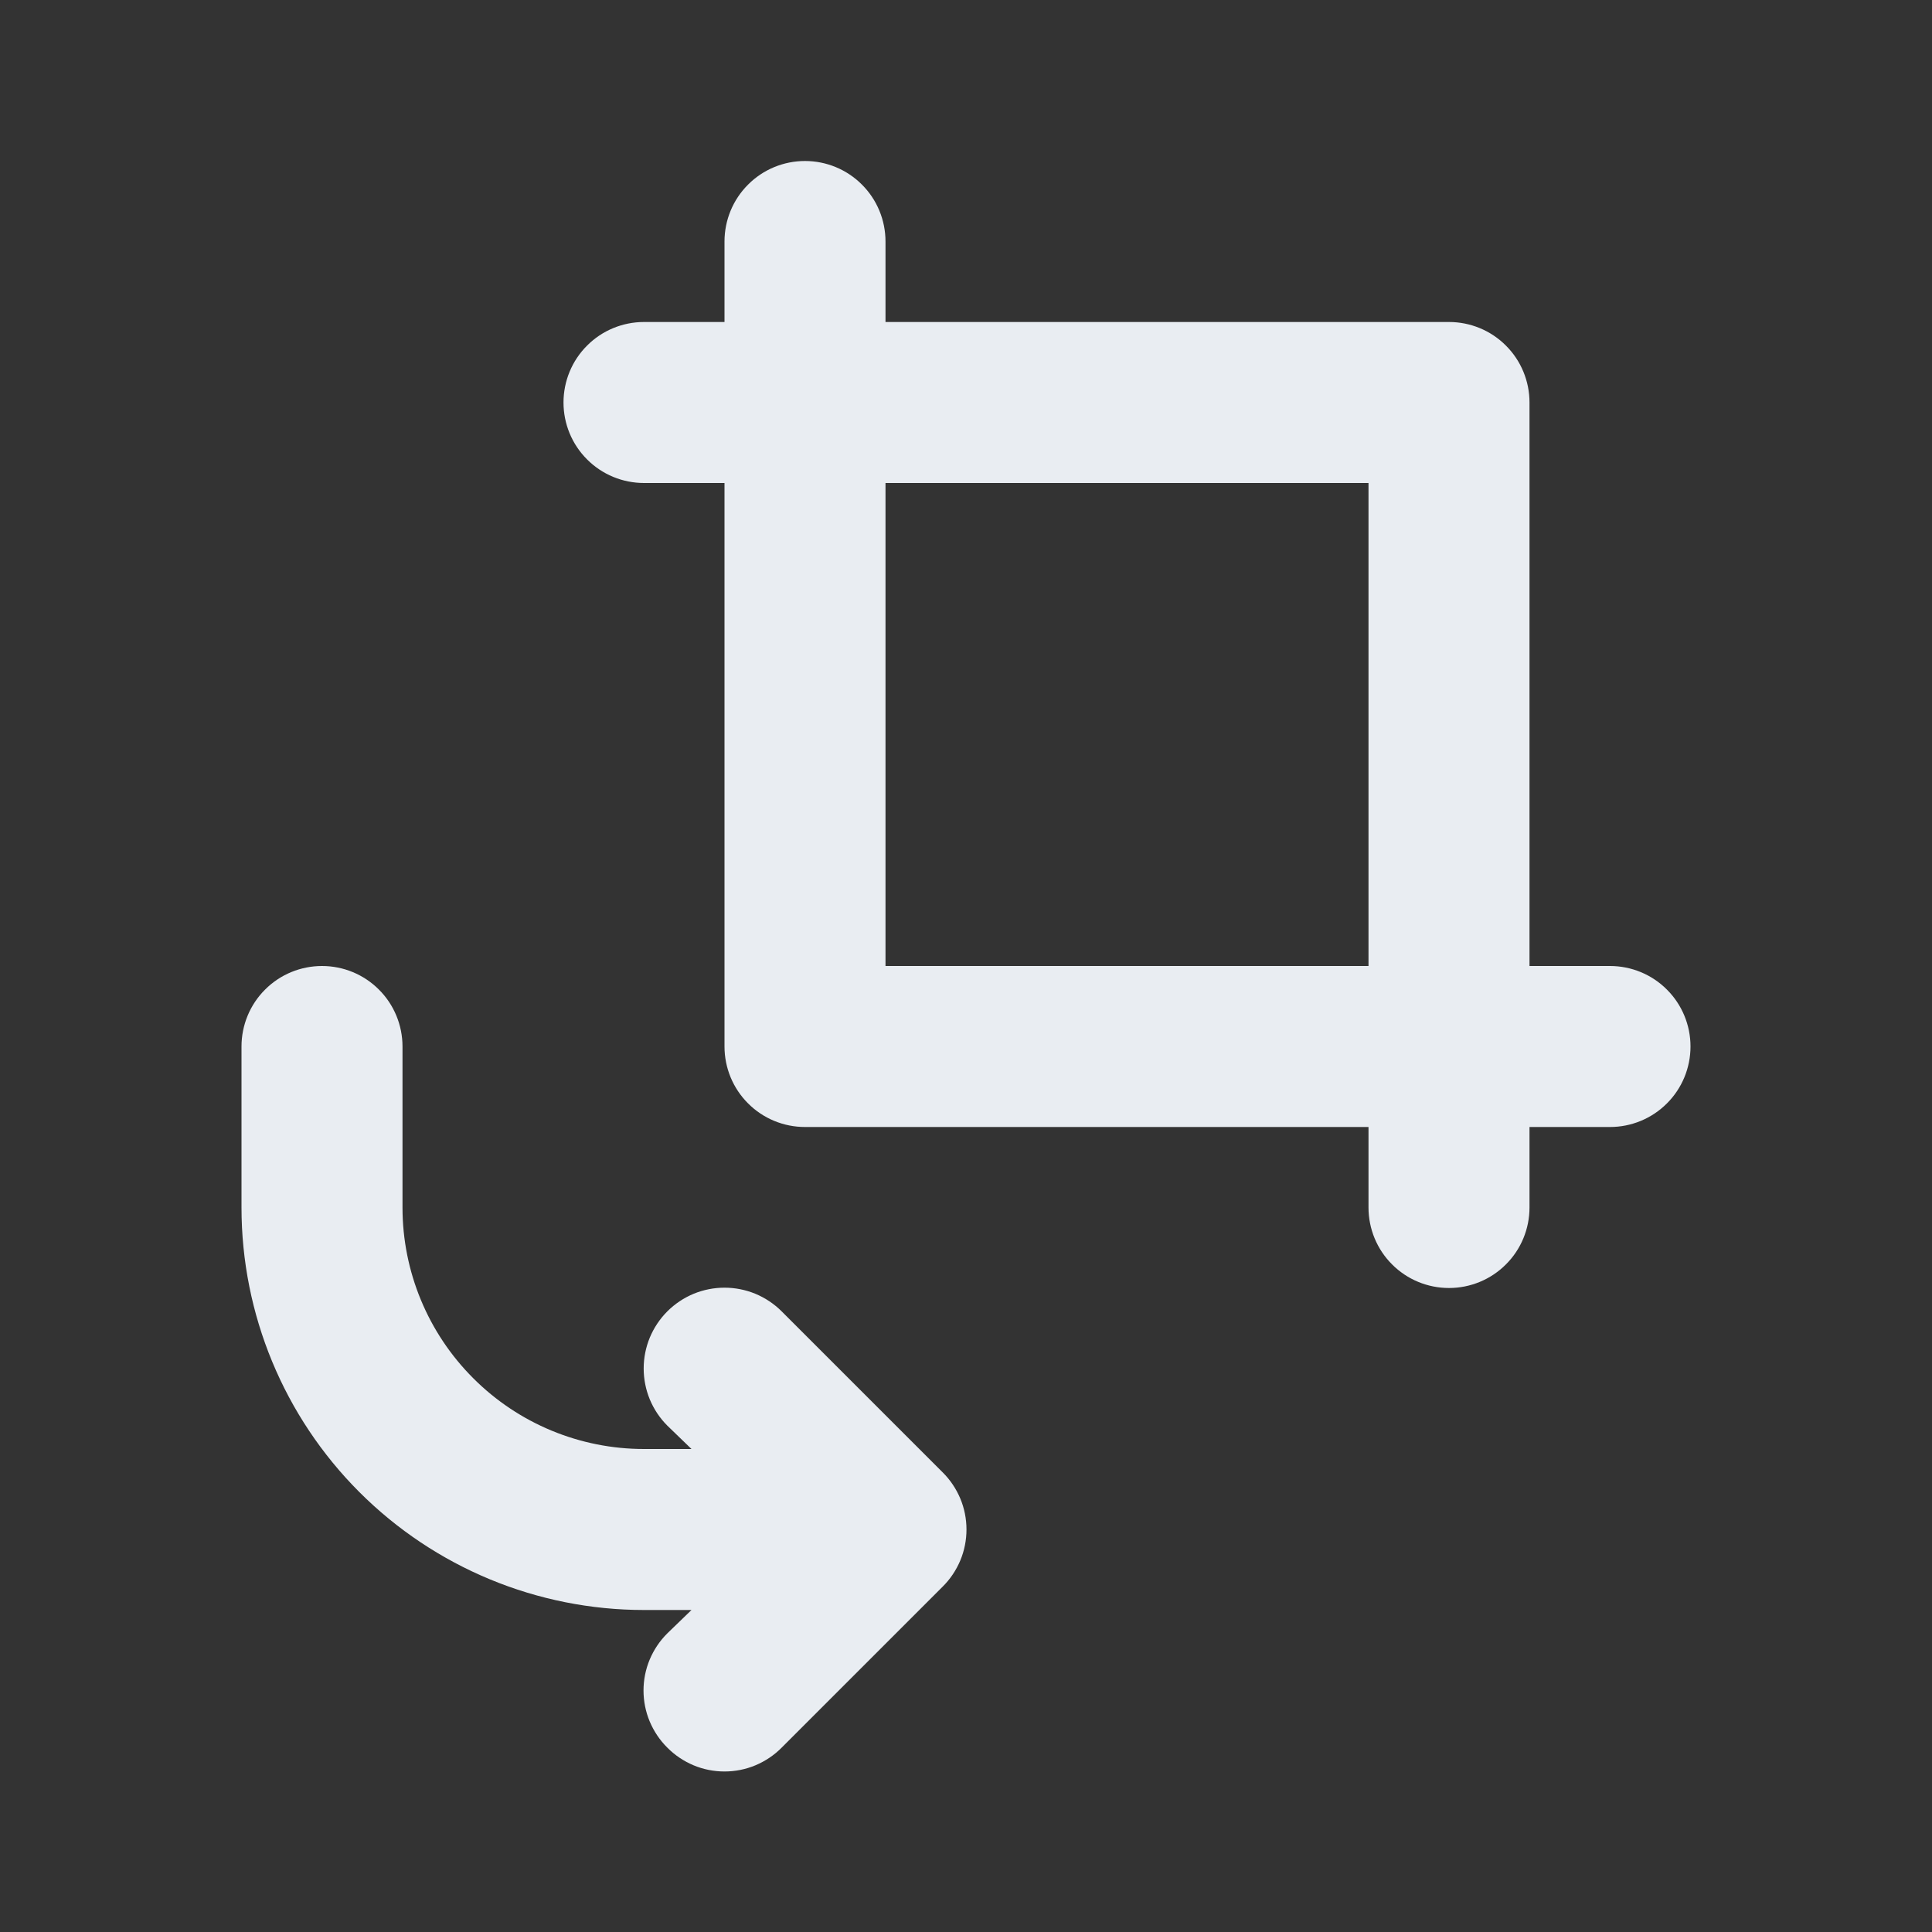 <svg width="24" height="24" viewBox="0 0 24 24" fill="none" xmlns="http://www.w3.org/2000/svg">
<rect x="0" y="0" width="24" height="24" fill="#333333" stroke="none"/>
<path d="M9.71 16.29C9.617 16.197 9.506 16.123 9.384 16.072C9.262 16.022 9.132 15.996 9 15.996C8.868 15.996 8.738 16.022 8.616 16.072C8.494 16.123 8.383 16.197 8.29 16.29C8.197 16.383 8.123 16.494 8.072 16.616C8.022 16.738 7.996 16.868 7.996 17C7.996 17.132 8.022 17.262 8.072 17.384C8.123 17.506 8.197 17.617 8.29 17.71L8.59 18H8C7.204 18 6.441 17.684 5.879 17.121C5.316 16.559 5 15.796 5 15V13C5 12.735 4.895 12.48 4.707 12.293C4.52 12.105 4.265 12 4 12C3.735 12 3.48 12.105 3.293 12.293C3.105 12.48 3 12.735 3 13V15C3 16.326 3.527 17.598 4.464 18.535C5.402 19.473 6.674 20 8 20H8.59L8.29 20.29C8.196 20.383 8.122 20.494 8.071 20.615C8.02 20.737 7.994 20.868 7.994 21C7.994 21.132 8.02 21.263 8.071 21.385C8.122 21.506 8.196 21.617 8.29 21.71C8.383 21.804 8.494 21.878 8.615 21.929C8.737 21.98 8.868 22.006 9 22.006C9.132 22.006 9.263 21.98 9.385 21.929C9.506 21.878 9.617 21.804 9.71 21.71L11.71 19.71C11.804 19.617 11.878 19.506 11.929 19.385C11.98 19.263 12.006 19.132 12.006 19C12.006 18.868 11.98 18.737 11.929 18.615C11.878 18.494 11.804 18.383 11.71 18.29L9.71 16.29ZM20 12H19V5C19 4.735 18.895 4.48 18.707 4.293C18.52 4.105 18.265 4 18 4H11V3C11 2.735 10.895 2.48 10.707 2.293C10.52 2.105 10.265 2 10 2C9.735 2 9.48 2.105 9.293 2.293C9.105 2.48 9 2.735 9 3V4H8C7.735 4 7.48 4.105 7.293 4.293C7.105 4.48 7 4.735 7 5C7 5.265 7.105 5.52 7.293 5.707C7.48 5.895 7.735 6 8 6H9V13C9 13.265 9.105 13.52 9.293 13.707C9.48 13.895 9.735 14 10 14H17V15C17 15.265 17.105 15.52 17.293 15.707C17.48 15.895 17.735 16 18 16C18.265 16 18.52 15.895 18.707 15.707C18.895 15.52 19 15.265 19 15V14H20C20.265 14 20.52 13.895 20.707 13.707C20.895 13.52 21 13.265 21 13C21 12.735 20.895 12.48 20.707 12.293C20.52 12.105 20.265 12 20 12ZM17 12H11V6H17V12Z" fill="#E9EDF2"/>
</svg>
